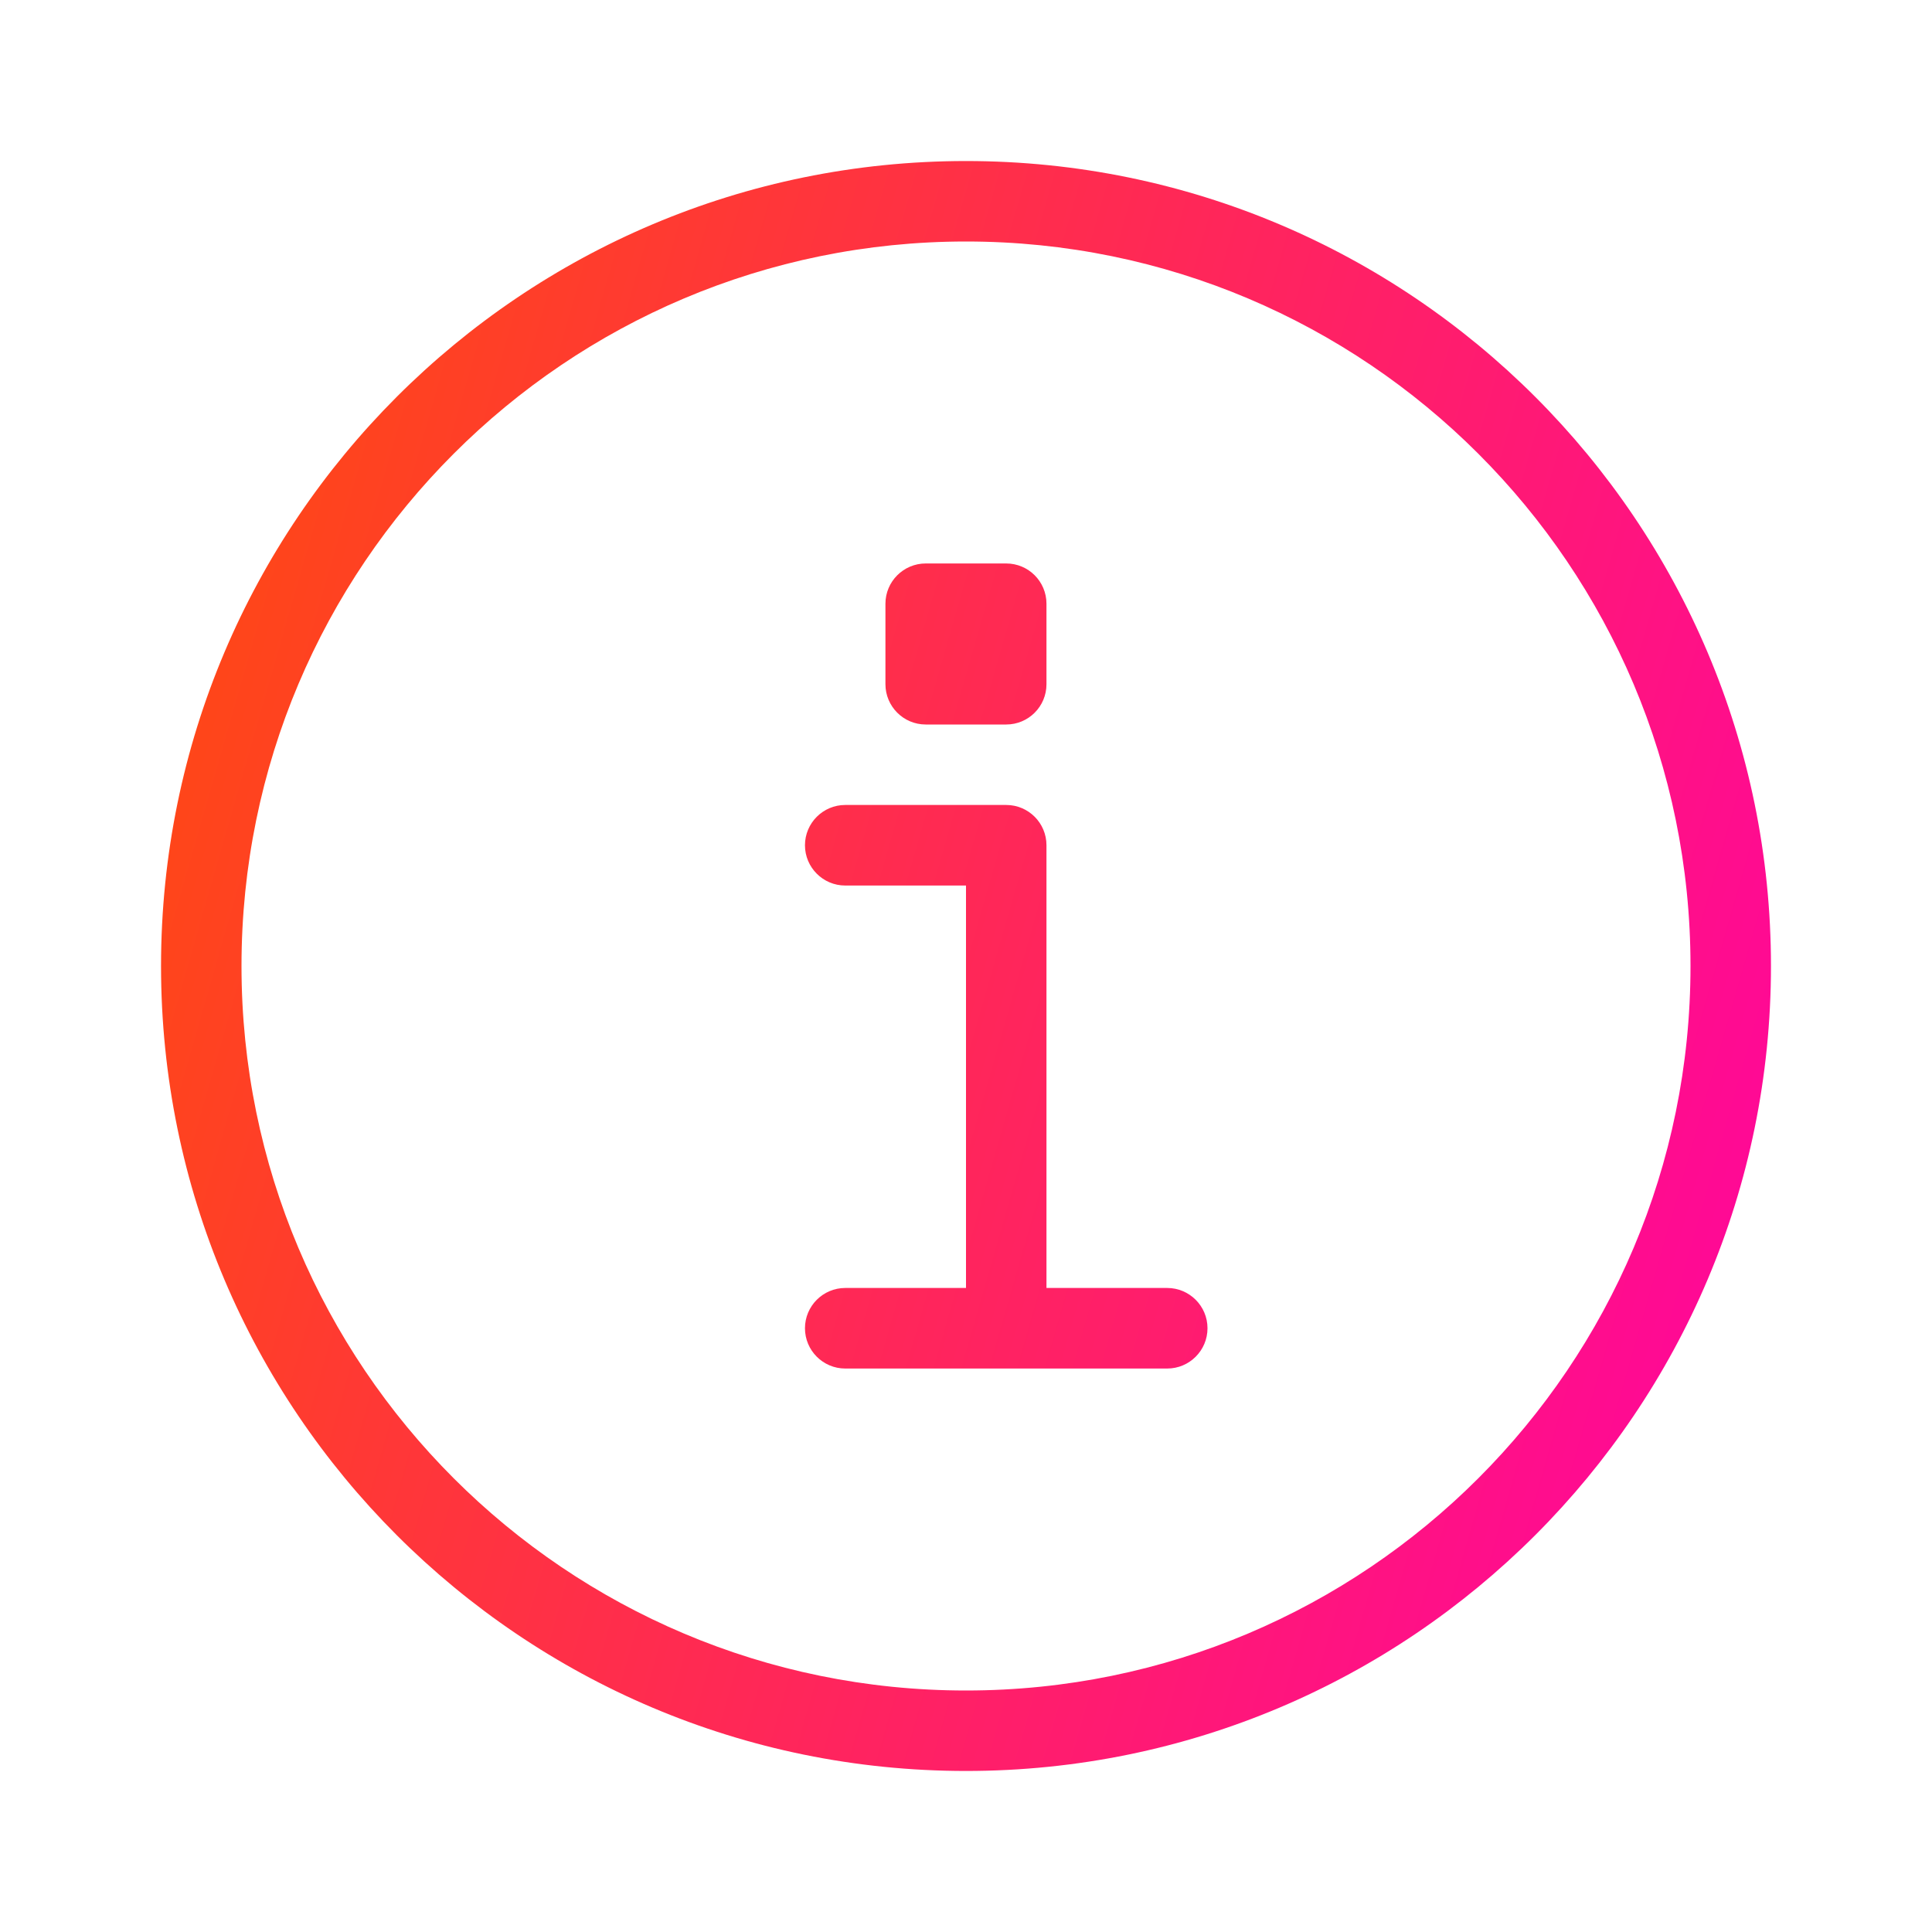 <svg width="20" height="20" viewBox="0 0 20 20" fill="none" xmlns="http://www.w3.org/2000/svg">
<path d="M10.833 13.333H12.083C12.313 13.333 12.5 13.52 12.5 13.75C12.5 13.98 12.313 14.167 12.083 14.167H8.75C8.52 14.167 8.333 13.98 8.333 13.75C8.333 13.52 8.52 13.333 8.75 13.333H10V9.167H8.75C8.52 9.167 8.333 8.98 8.333 8.75C8.333 8.52 8.52 8.333 8.75 8.333H10.416C10.647 8.333 10.833 8.52 10.833 8.75V13.333ZM10 18.333C5.397 18.333 1.667 14.602 1.667 10C1.667 5.398 5.397 1.667 10 1.667C14.602 1.667 18.333 5.398 18.333 10C18.333 14.602 14.602 18.333 10 18.333ZM10 17.5C14.142 17.5 17.5 14.142 17.5 10C17.5 5.858 14.142 2.5 10 2.5C5.858 2.5 2.5 5.858 2.5 10C2.5 14.142 5.858 17.5 10 17.5ZM9.583 5.833H10.416C10.647 5.833 10.833 6.02 10.833 6.25V7.083C10.833 7.313 10.647 7.5 10.416 7.5H9.583C9.353 7.5 9.166 7.313 9.166 7.083V6.25C9.166 6.02 9.353 5.833 9.583 5.833Z" fill="url(#paint0_linear_102_143)"/>
<defs>
<linearGradient id="paint0_linear_102_143" x1="0.175" y1="1.667" x2="21.947" y2="7.922" gradientUnits="userSpaceOnUse">
<stop stop-color="#FF5200"/>
<stop offset="1" stop-color="#FF00A8"/>
</linearGradient>
</defs>
</svg>
